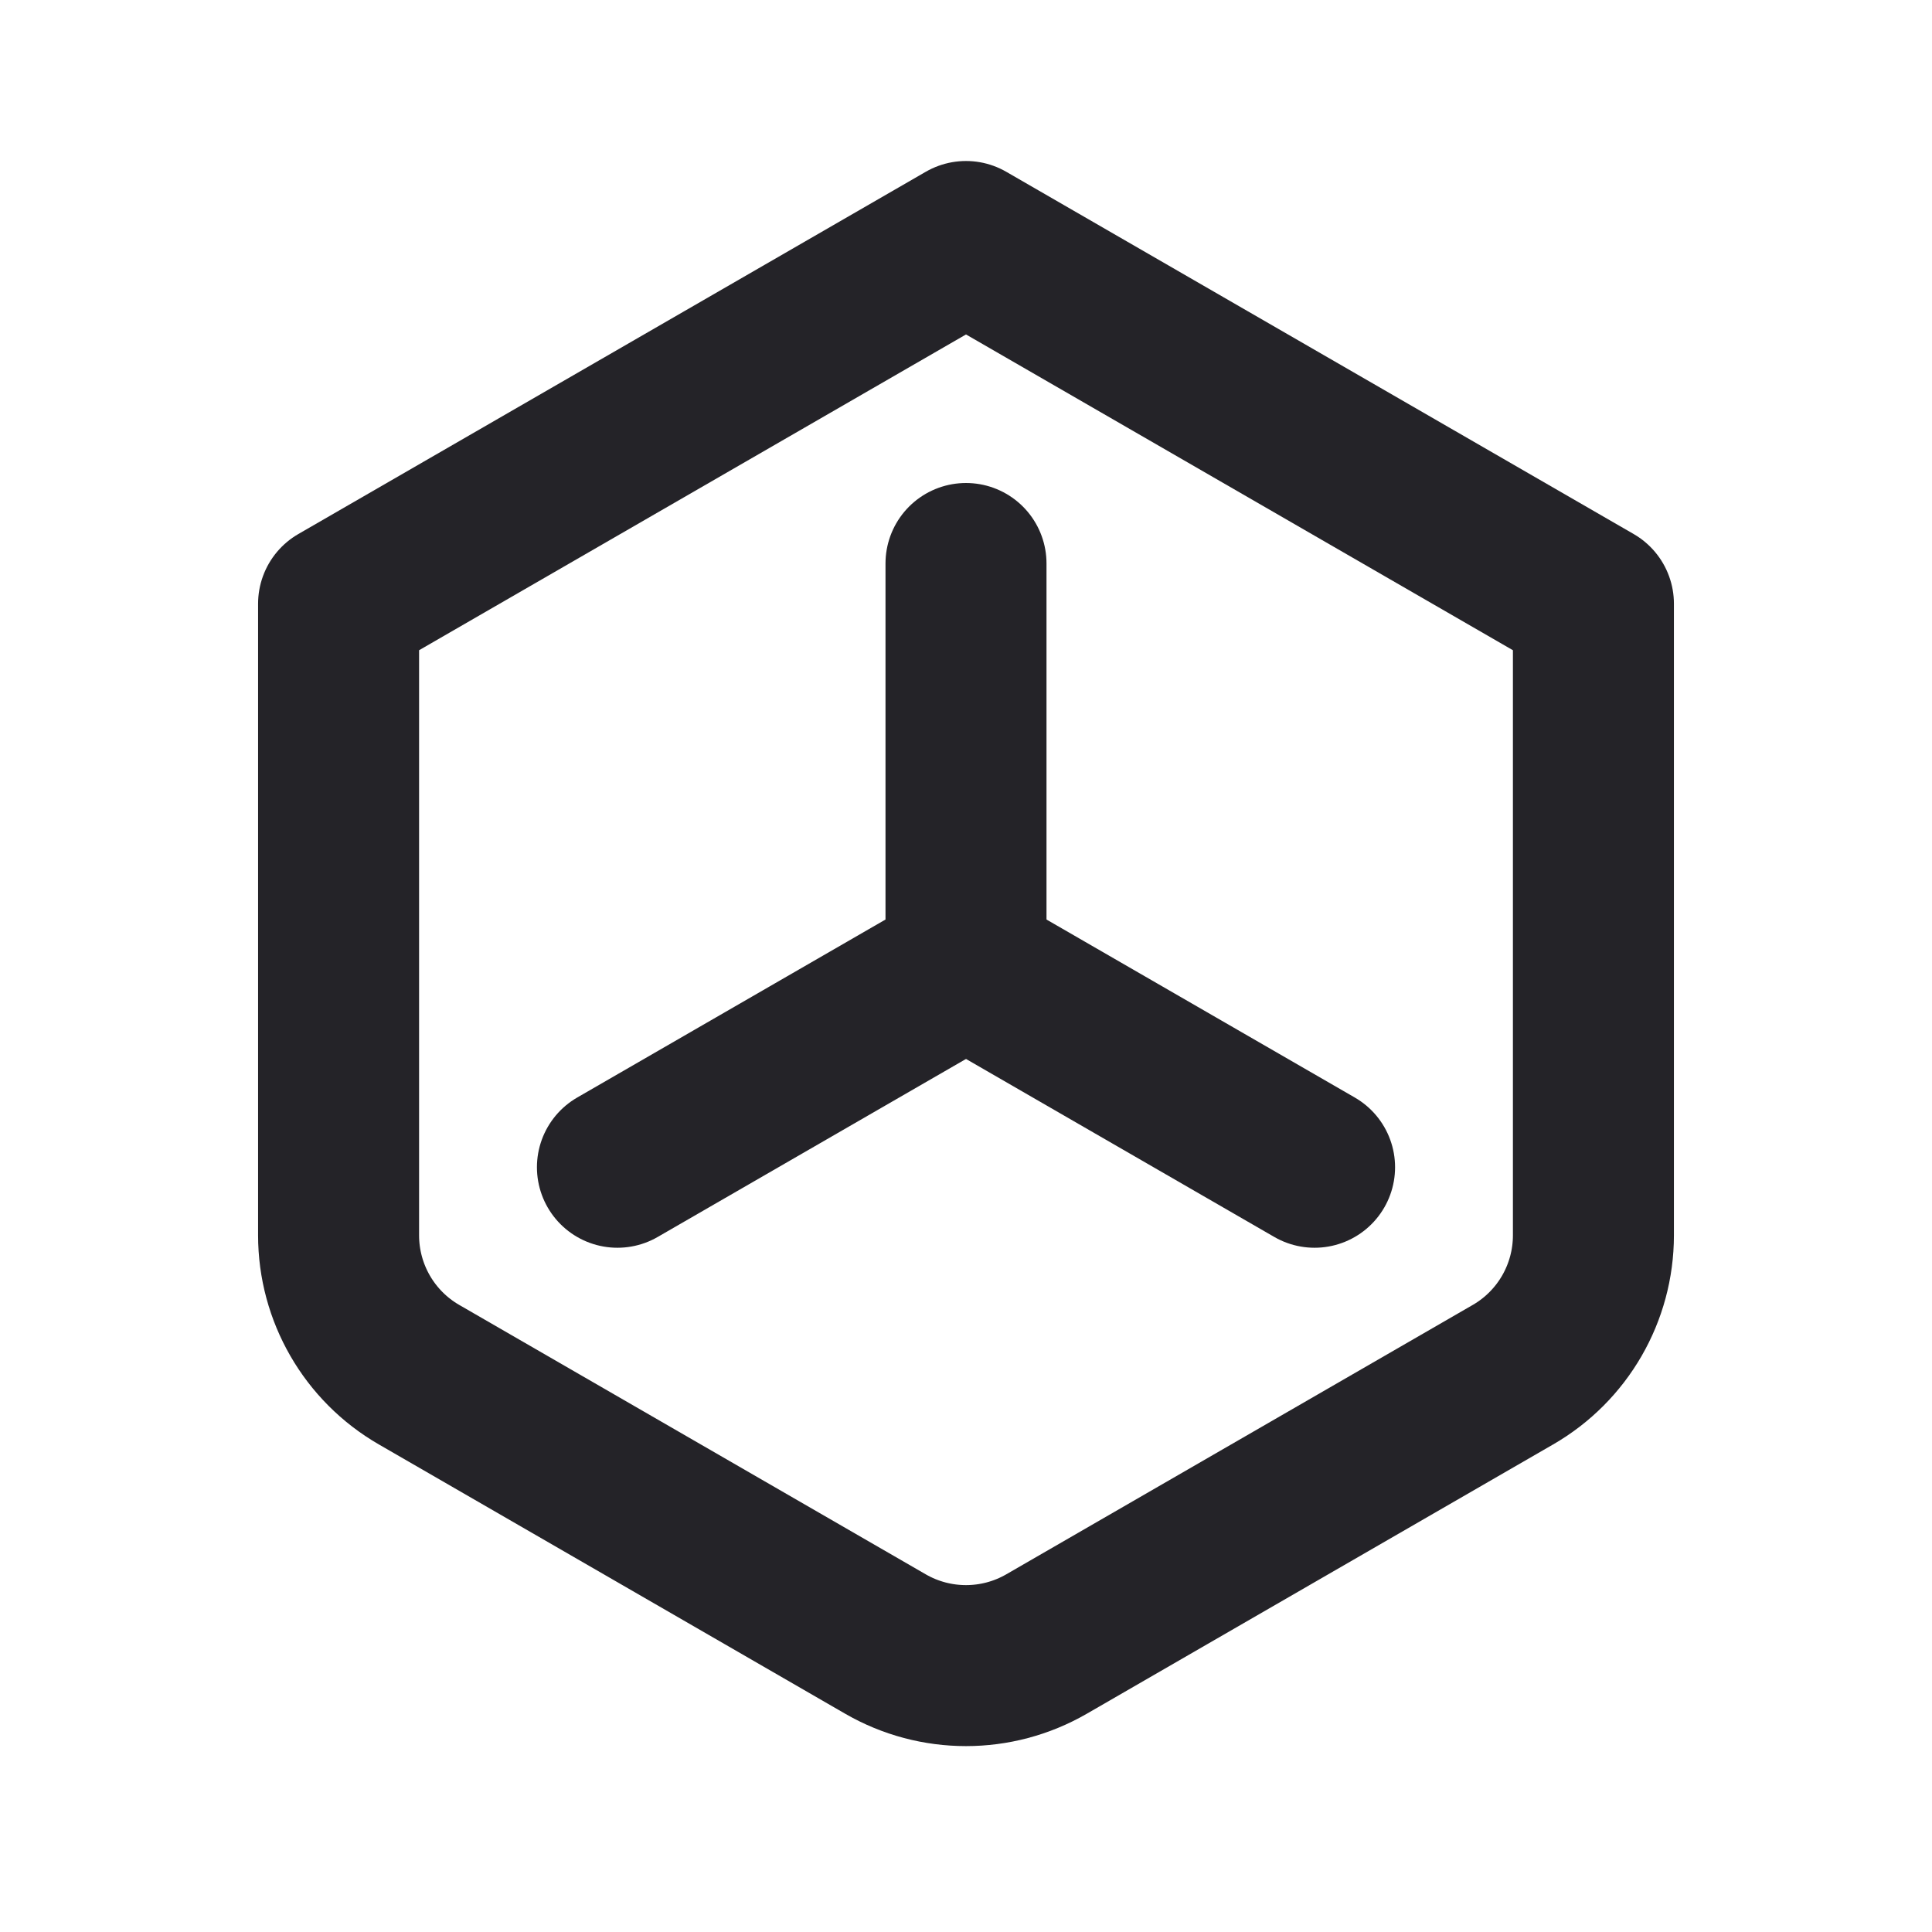 <svg width="24" height="24" viewBox="0 0 24 24" fill="none" xmlns="http://www.w3.org/2000/svg">
<path d="M12 3L19.794 7.5V15.345C19.794 16.06 19.413 16.72 18.794 17.077L13 20.423C12.381 20.78 11.619 20.78 11 20.423L5.206 17.077C4.587 16.72 4.206 16.06 4.206 15.345V7.5L12 3Z" stroke="#242328" stroke-width="2" stroke-linecap="round" stroke-linejoin="round"/>
<path d="M12 7V12L7.67 14.5" stroke="#242328" stroke-width="2" stroke-linecap="round" stroke-linejoin="round"/>
<path d="M12 12L16.33 14.5" stroke="#242328" stroke-width="2" stroke-linecap="round" stroke-linejoin="round"/>
</svg>
